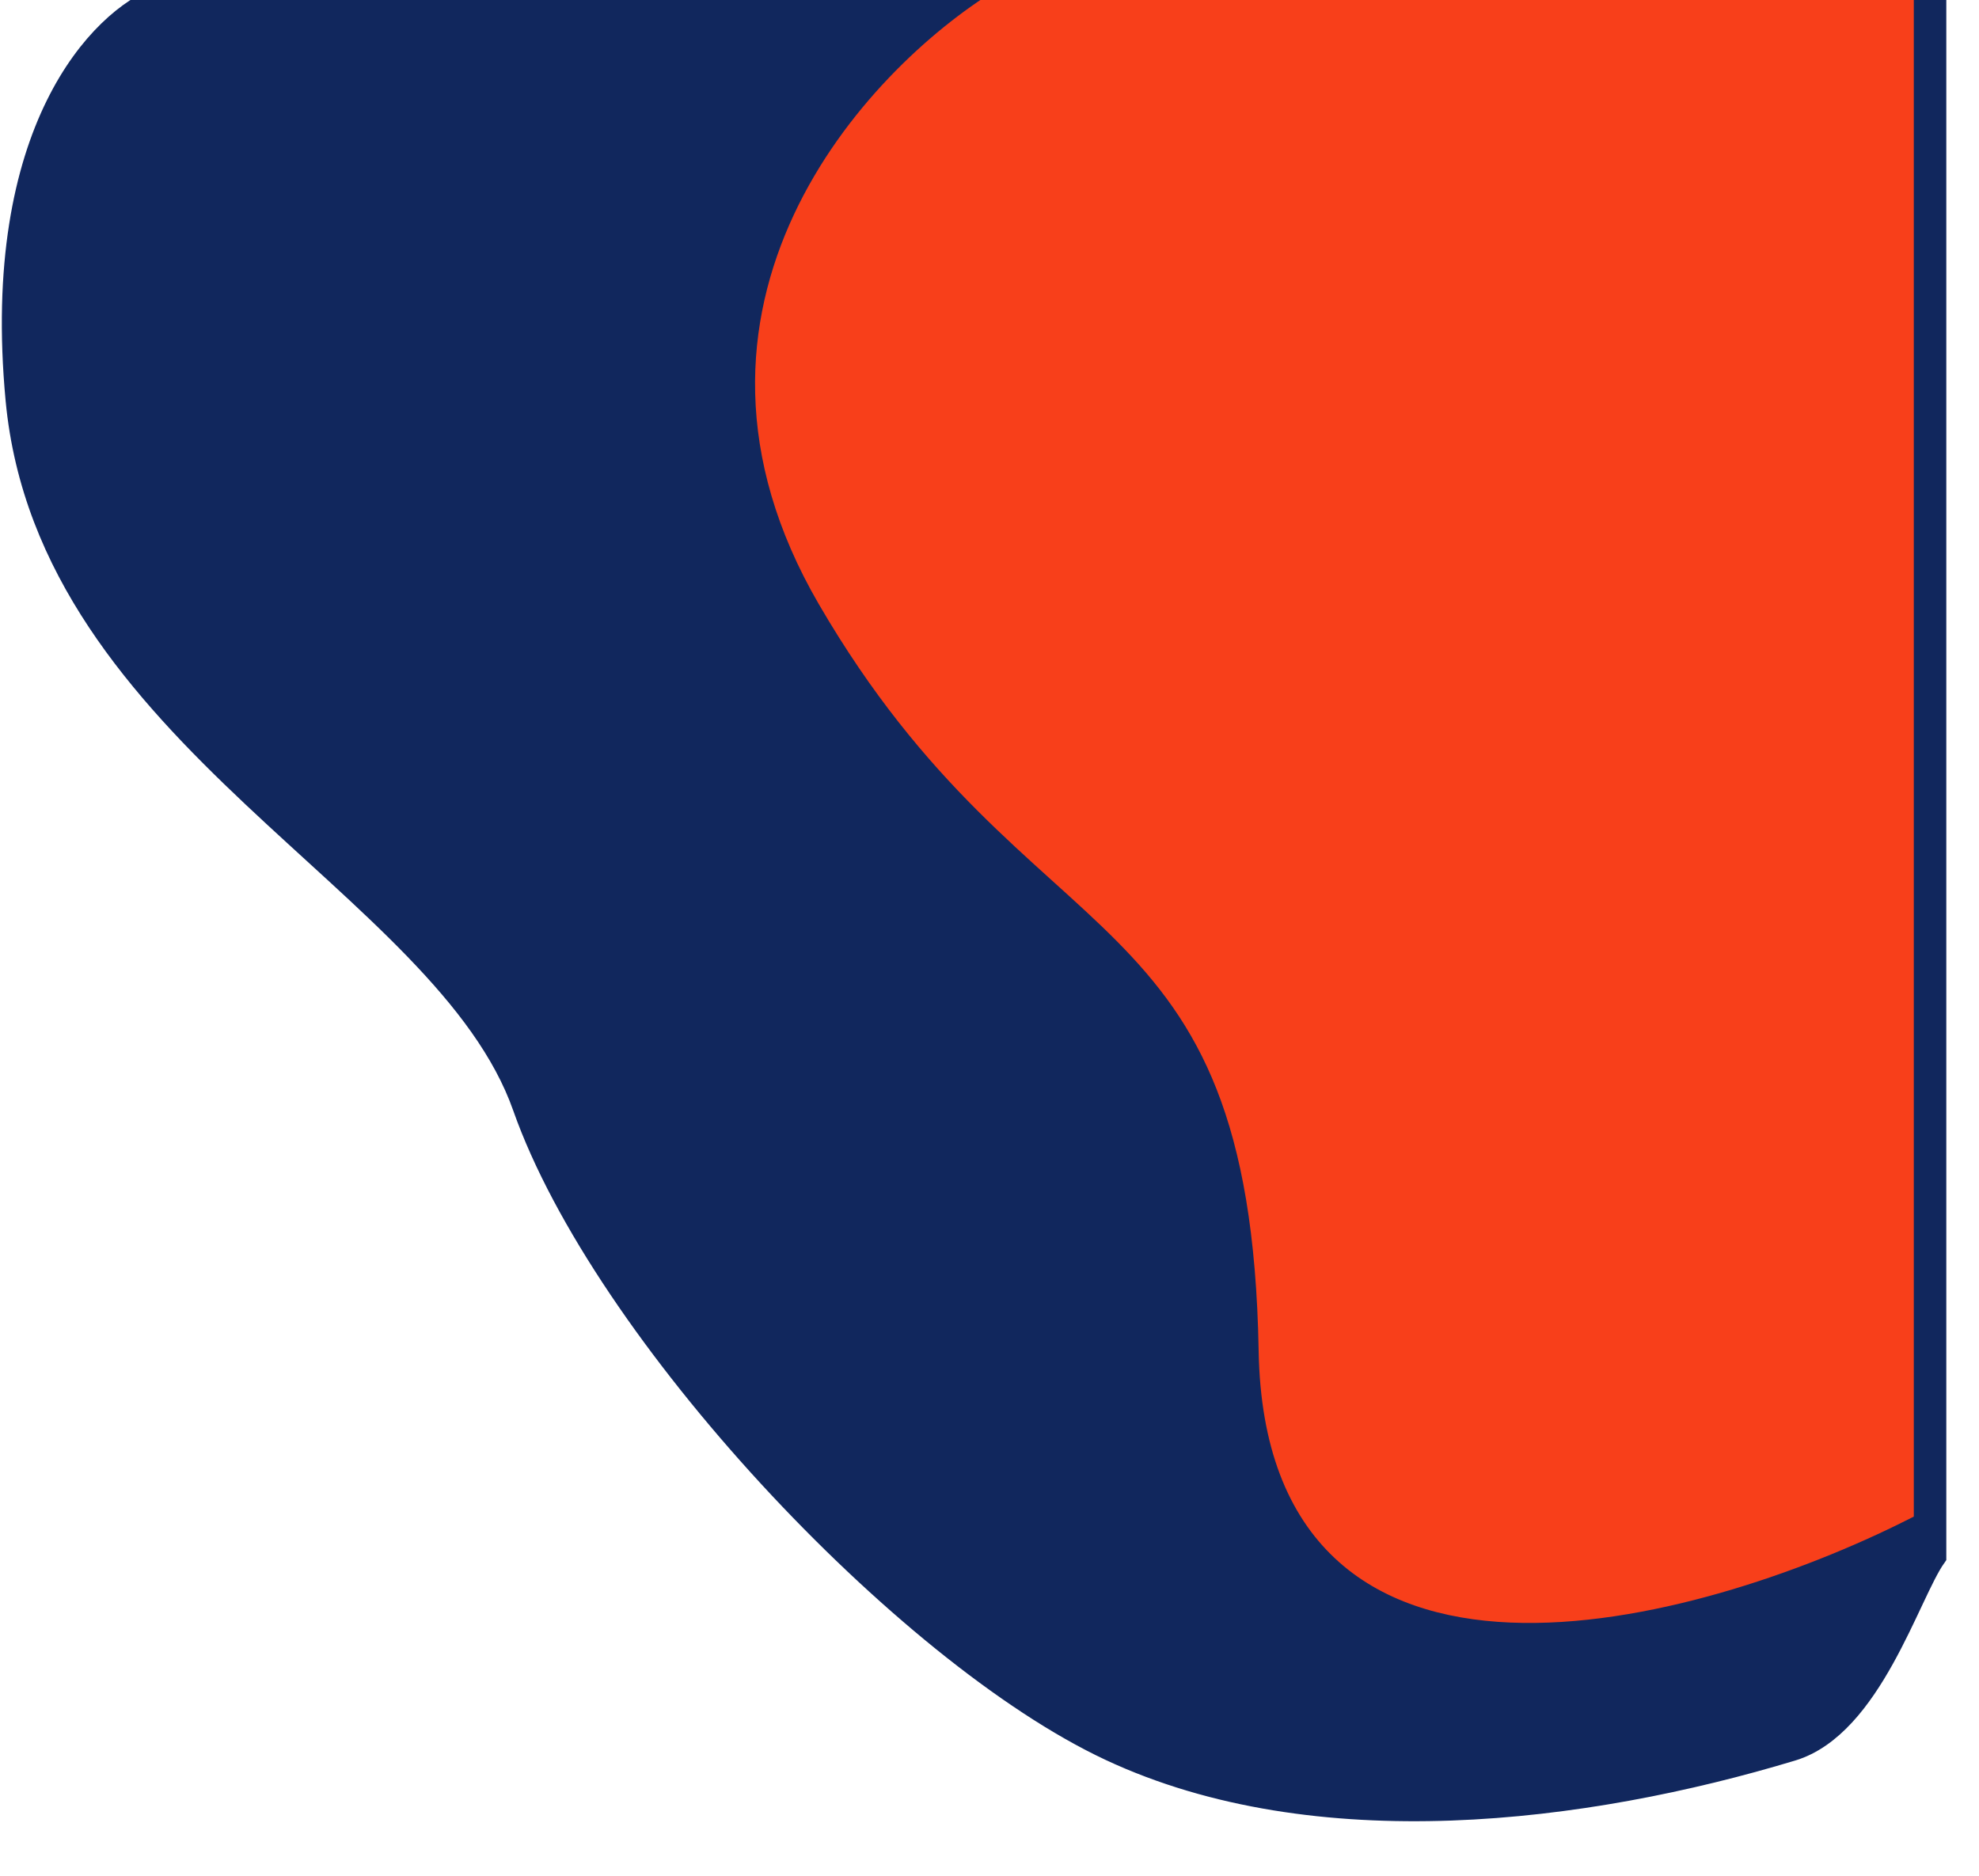 <svg width="308" height="292" viewBox="0 0 308 292" fill="none" xmlns="http://www.w3.org/2000/svg">
<path d="M2.72 62.212C-1.225 20.208 15.87 3.039 24.911 -0.294H301.059V242.231C296.95 248.065 291.063 268.549 278.869 272.234C246.71 281.951 204.9 287.235 172.847 272.234C140.794 257.232 93.948 207.227 81.62 172.223C69.292 137.22 7.651 114.717 2.72 62.212Z" fill="#11275D" stroke="#11275D" stroke-width="3.706" stroke-linecap="round"/>
<g filter="url(#filter0_d_372_9)">
<path d="M139.024 89.076C112.821 43.994 146.088 8.241 165.997 -4H306V230.906C273.675 247.157 208.768 264.97 207.741 206.212C206.456 132.764 171.777 145.428 139.024 89.076Z" fill="#F83F1A"/>
<path d="M139.024 89.076C112.821 43.994 146.088 8.241 165.997 -4H306V230.906C273.675 247.157 208.768 264.97 207.741 206.212C206.456 132.764 171.777 145.428 139.024 89.076Z" stroke="#F83F1A" stroke-width="3.706" stroke-linecap="round"/>
</g>
<defs>
<filter id="filter0_d_372_9" x="78.513" y="-40.853" width="258.34" height="332.453" filterUnits="userSpaceOnUse" color-interpolation-filters="sRGB">
<feFlood flood-opacity="0" result="BackgroundImageFix"/>
<feColorMatrix in="SourceAlpha" type="matrix" values="0 0 0 0 0 0 0 0 0 0 0 0 0 0 0 0 0 0 127 0" result="hardAlpha"/>
<feOffset dx="-10" dy="4"/>
<feGaussianBlur stdDeviation="19.5"/>
<feComposite in2="hardAlpha" operator="out"/>
<feColorMatrix type="matrix" values="0 0 0 0 0.03 0 0 0 0 0.148 0 0 0 0 0.308 0 0 0 1 0"/>
<feBlend mode="normal" in2="BackgroundImageFix" result="effect1_dropShadow_372_9"/>
<feBlend mode="normal" in="SourceGraphic" in2="effect1_dropShadow_372_9" result="shape"/>
</filter>
</defs>
</svg>
